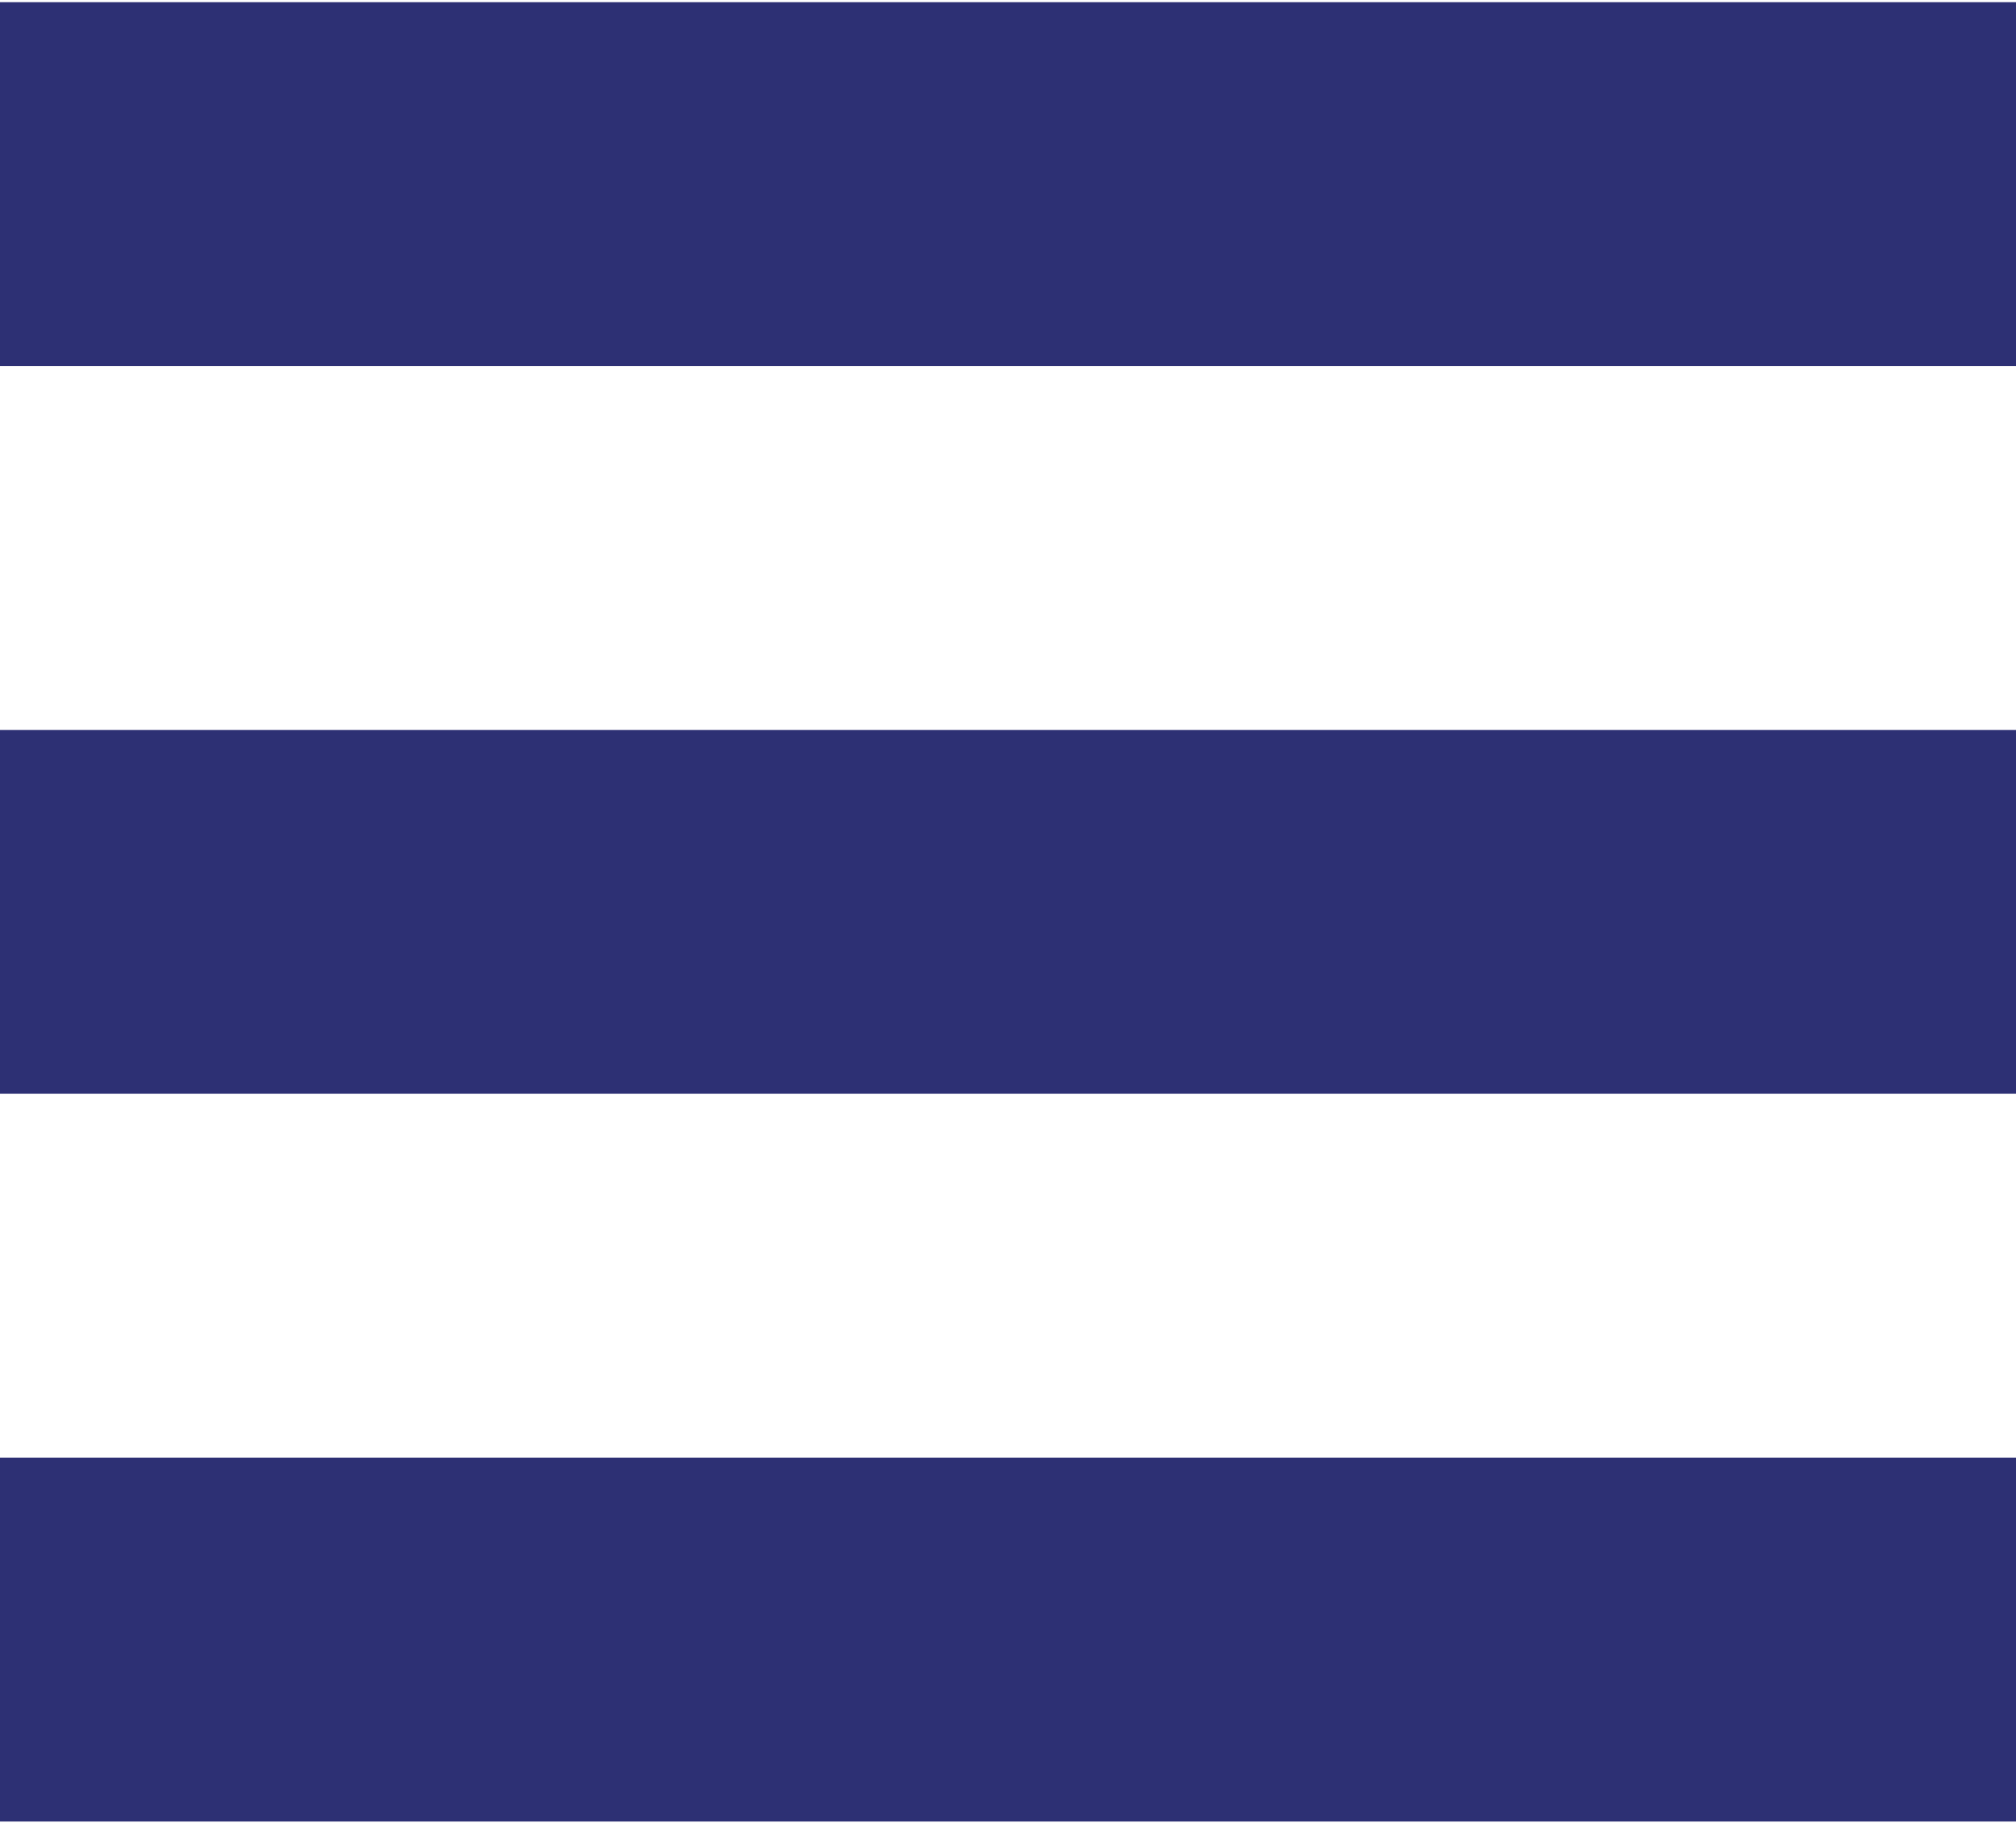 <svg width="24" height="22" viewBox="0 0 24 22" fill="none" xmlns="http://www.w3.org/2000/svg">
<path d="M0 21.688H24V17.355H0V21.688ZM0 0.026V4.359H24V0.026H0ZM0 13.023H24V8.691H0V13.023Z" fill="#2D3074"/>
</svg>
